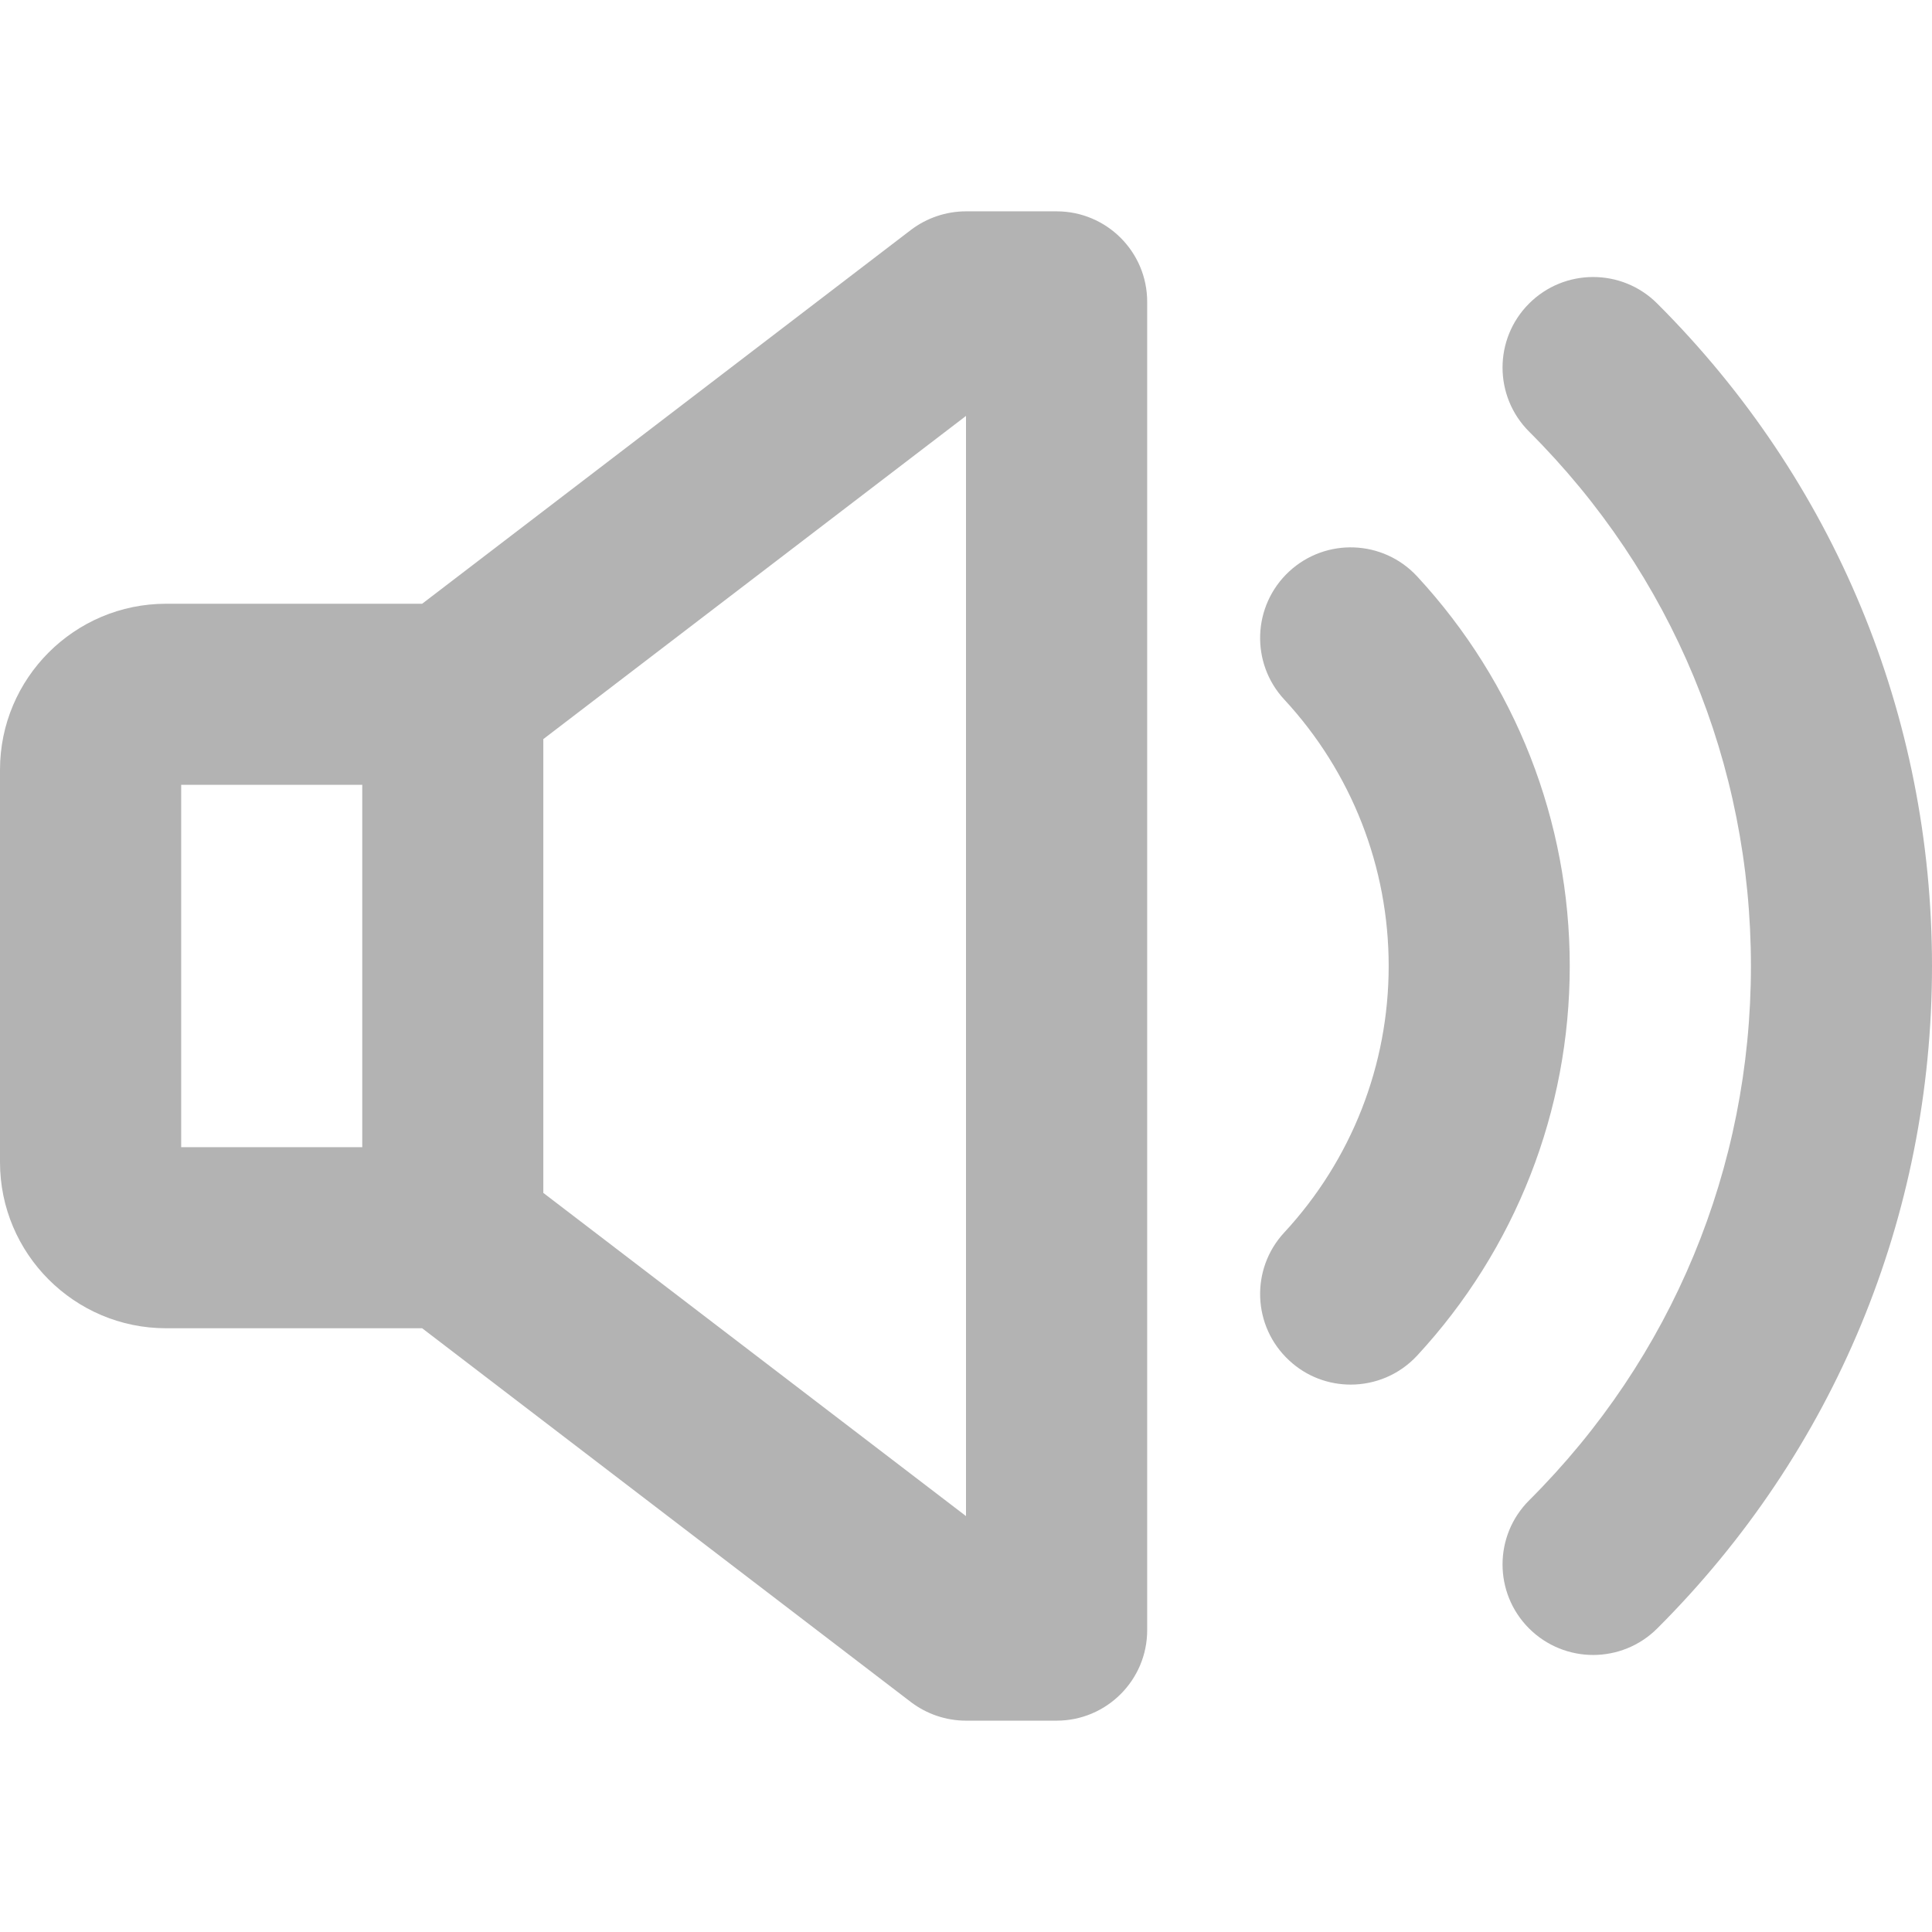 <svg width="18" height="18" viewBox="0 0 18 18" fill="none" xmlns="http://www.w3.org/2000/svg">
<g clip-path="url(#clip0)">
<path d="M1.547 12.375H3.933L8.487 15.858C8.635 15.97 8.815 16.031 9 16.031H9.844C10.31 16.031 10.688 15.653 10.688 15.188V2.812C10.688 2.346 10.31 1.969 9.844 1.969H9C8.815 1.969 8.635 2.03 8.487 2.142L3.933 5.625H1.547C0.694 5.625 0 6.319 0 7.172V10.828C0 11.681 0.694 12.375 1.547 12.375ZM9 3.875V14.125L5.062 11.114V6.886L9 3.875ZM1.688 7.312H3.375V10.688H1.688V7.312Z" fill="black" fill-opacity="0.3"/>
<path d="M12.011 12.675C12.173 12.826 12.379 12.9 12.584 12.9C12.811 12.9 13.037 12.809 13.203 12.63C14.12 11.639 14.625 10.35 14.625 9C14.625 7.65 14.12 6.361 13.203 5.37C12.886 5.028 12.353 5.008 12.011 5.324C11.669 5.641 11.648 6.175 11.965 6.517C12.592 7.194 12.938 8.076 12.938 9C12.938 9.924 12.592 10.806 11.965 11.483C11.648 11.825 11.669 12.359 12.011 12.675Z" fill="black" fill-opacity="0.3"/>
<path d="M14.843 15.419C15.058 15.419 15.274 15.337 15.439 15.173C17.09 13.525 18 11.333 18 9C18 6.667 17.09 4.475 15.439 2.827C15.109 2.498 14.574 2.499 14.245 2.829C13.916 3.159 13.917 3.693 14.247 4.022C15.579 5.351 16.313 7.118 16.313 9C16.313 10.882 15.579 12.65 14.247 13.978C13.917 14.307 13.916 14.841 14.245 15.171C14.41 15.336 14.627 15.419 14.843 15.419Z" fill="black" fill-opacity="0.3"/>
</g>
<defs>
<clipPath id="clip0">
<rect width="18" height="18" fill="white"/>
</clipPath>
</defs>
</svg>
